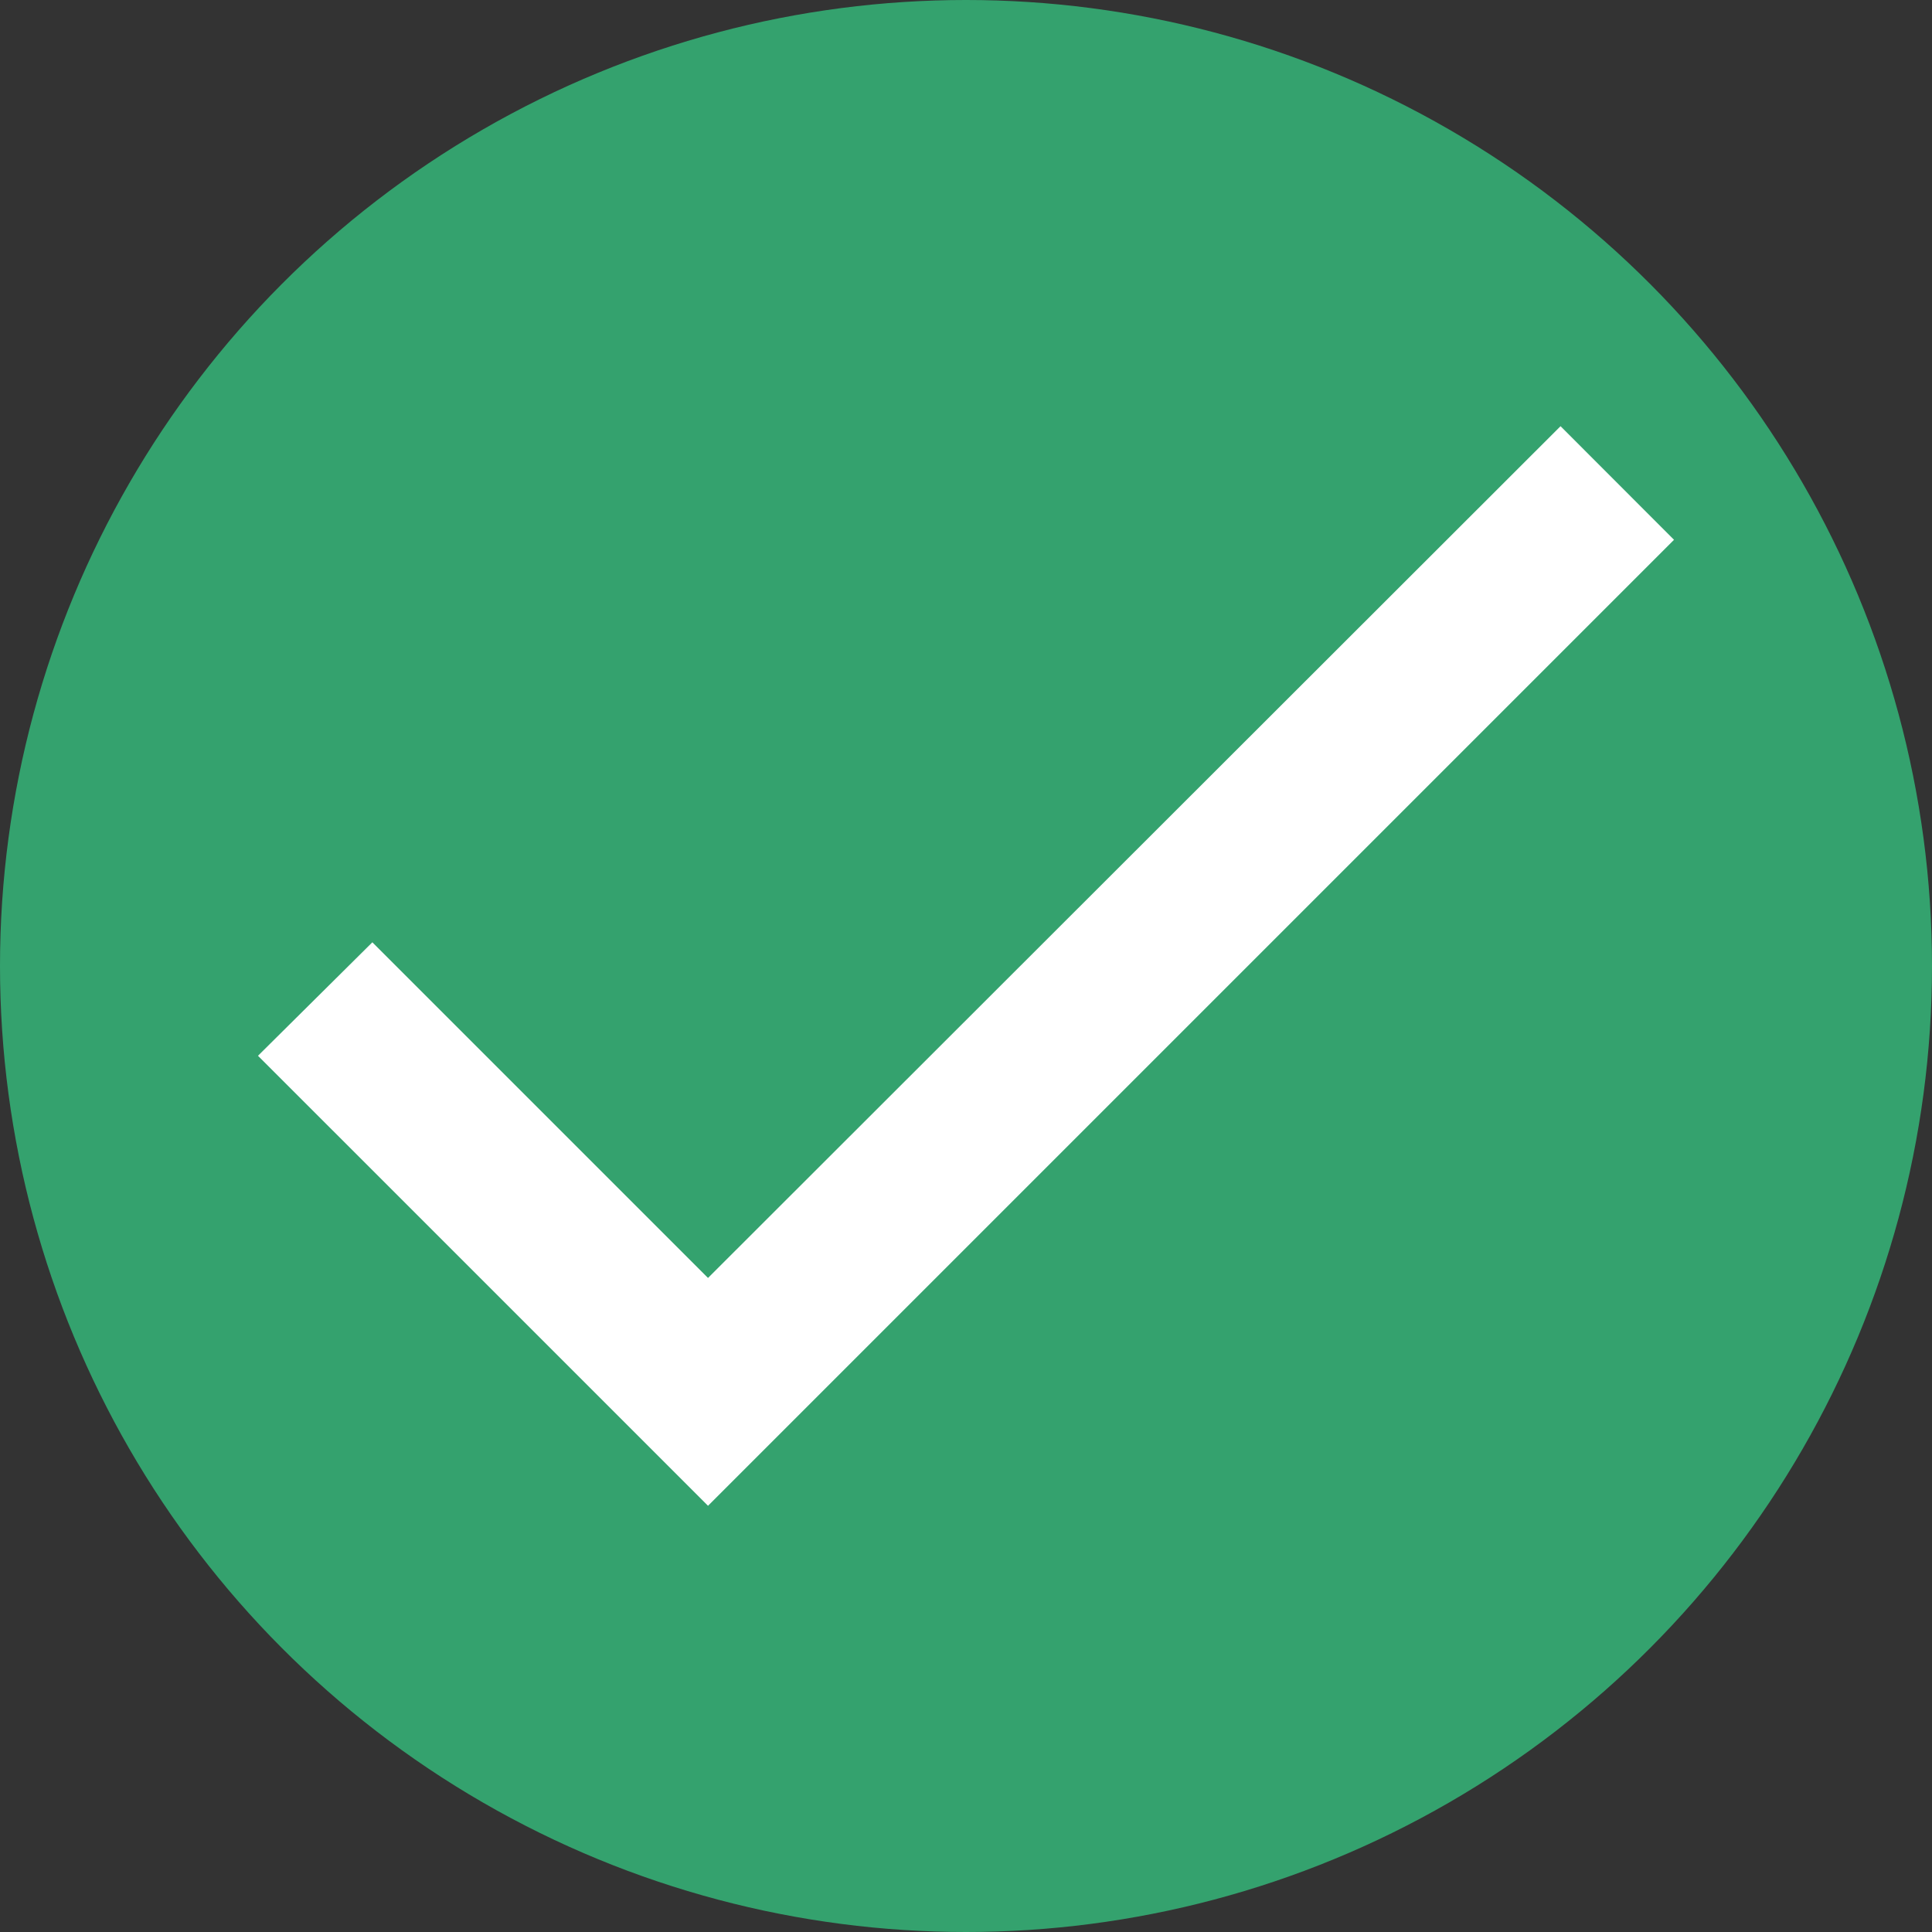 <svg width="15" height="15" viewBox="0 0 15 15" fill="none" xmlns="http://www.w3.org/2000/svg">
<rect x="0" y="0" width="15" height="15" fill="#333333" stroke="none"/>
<circle cx="7.5" cy="7.5" r="7.5" fill="#34A26E"/>
<path d="M5.497 9.922L2.891 7.316L2.003 8.197L5.497 11.691L12.997 4.191L12.116 3.309L5.497 9.922Z" fill="white"/>
</svg>
